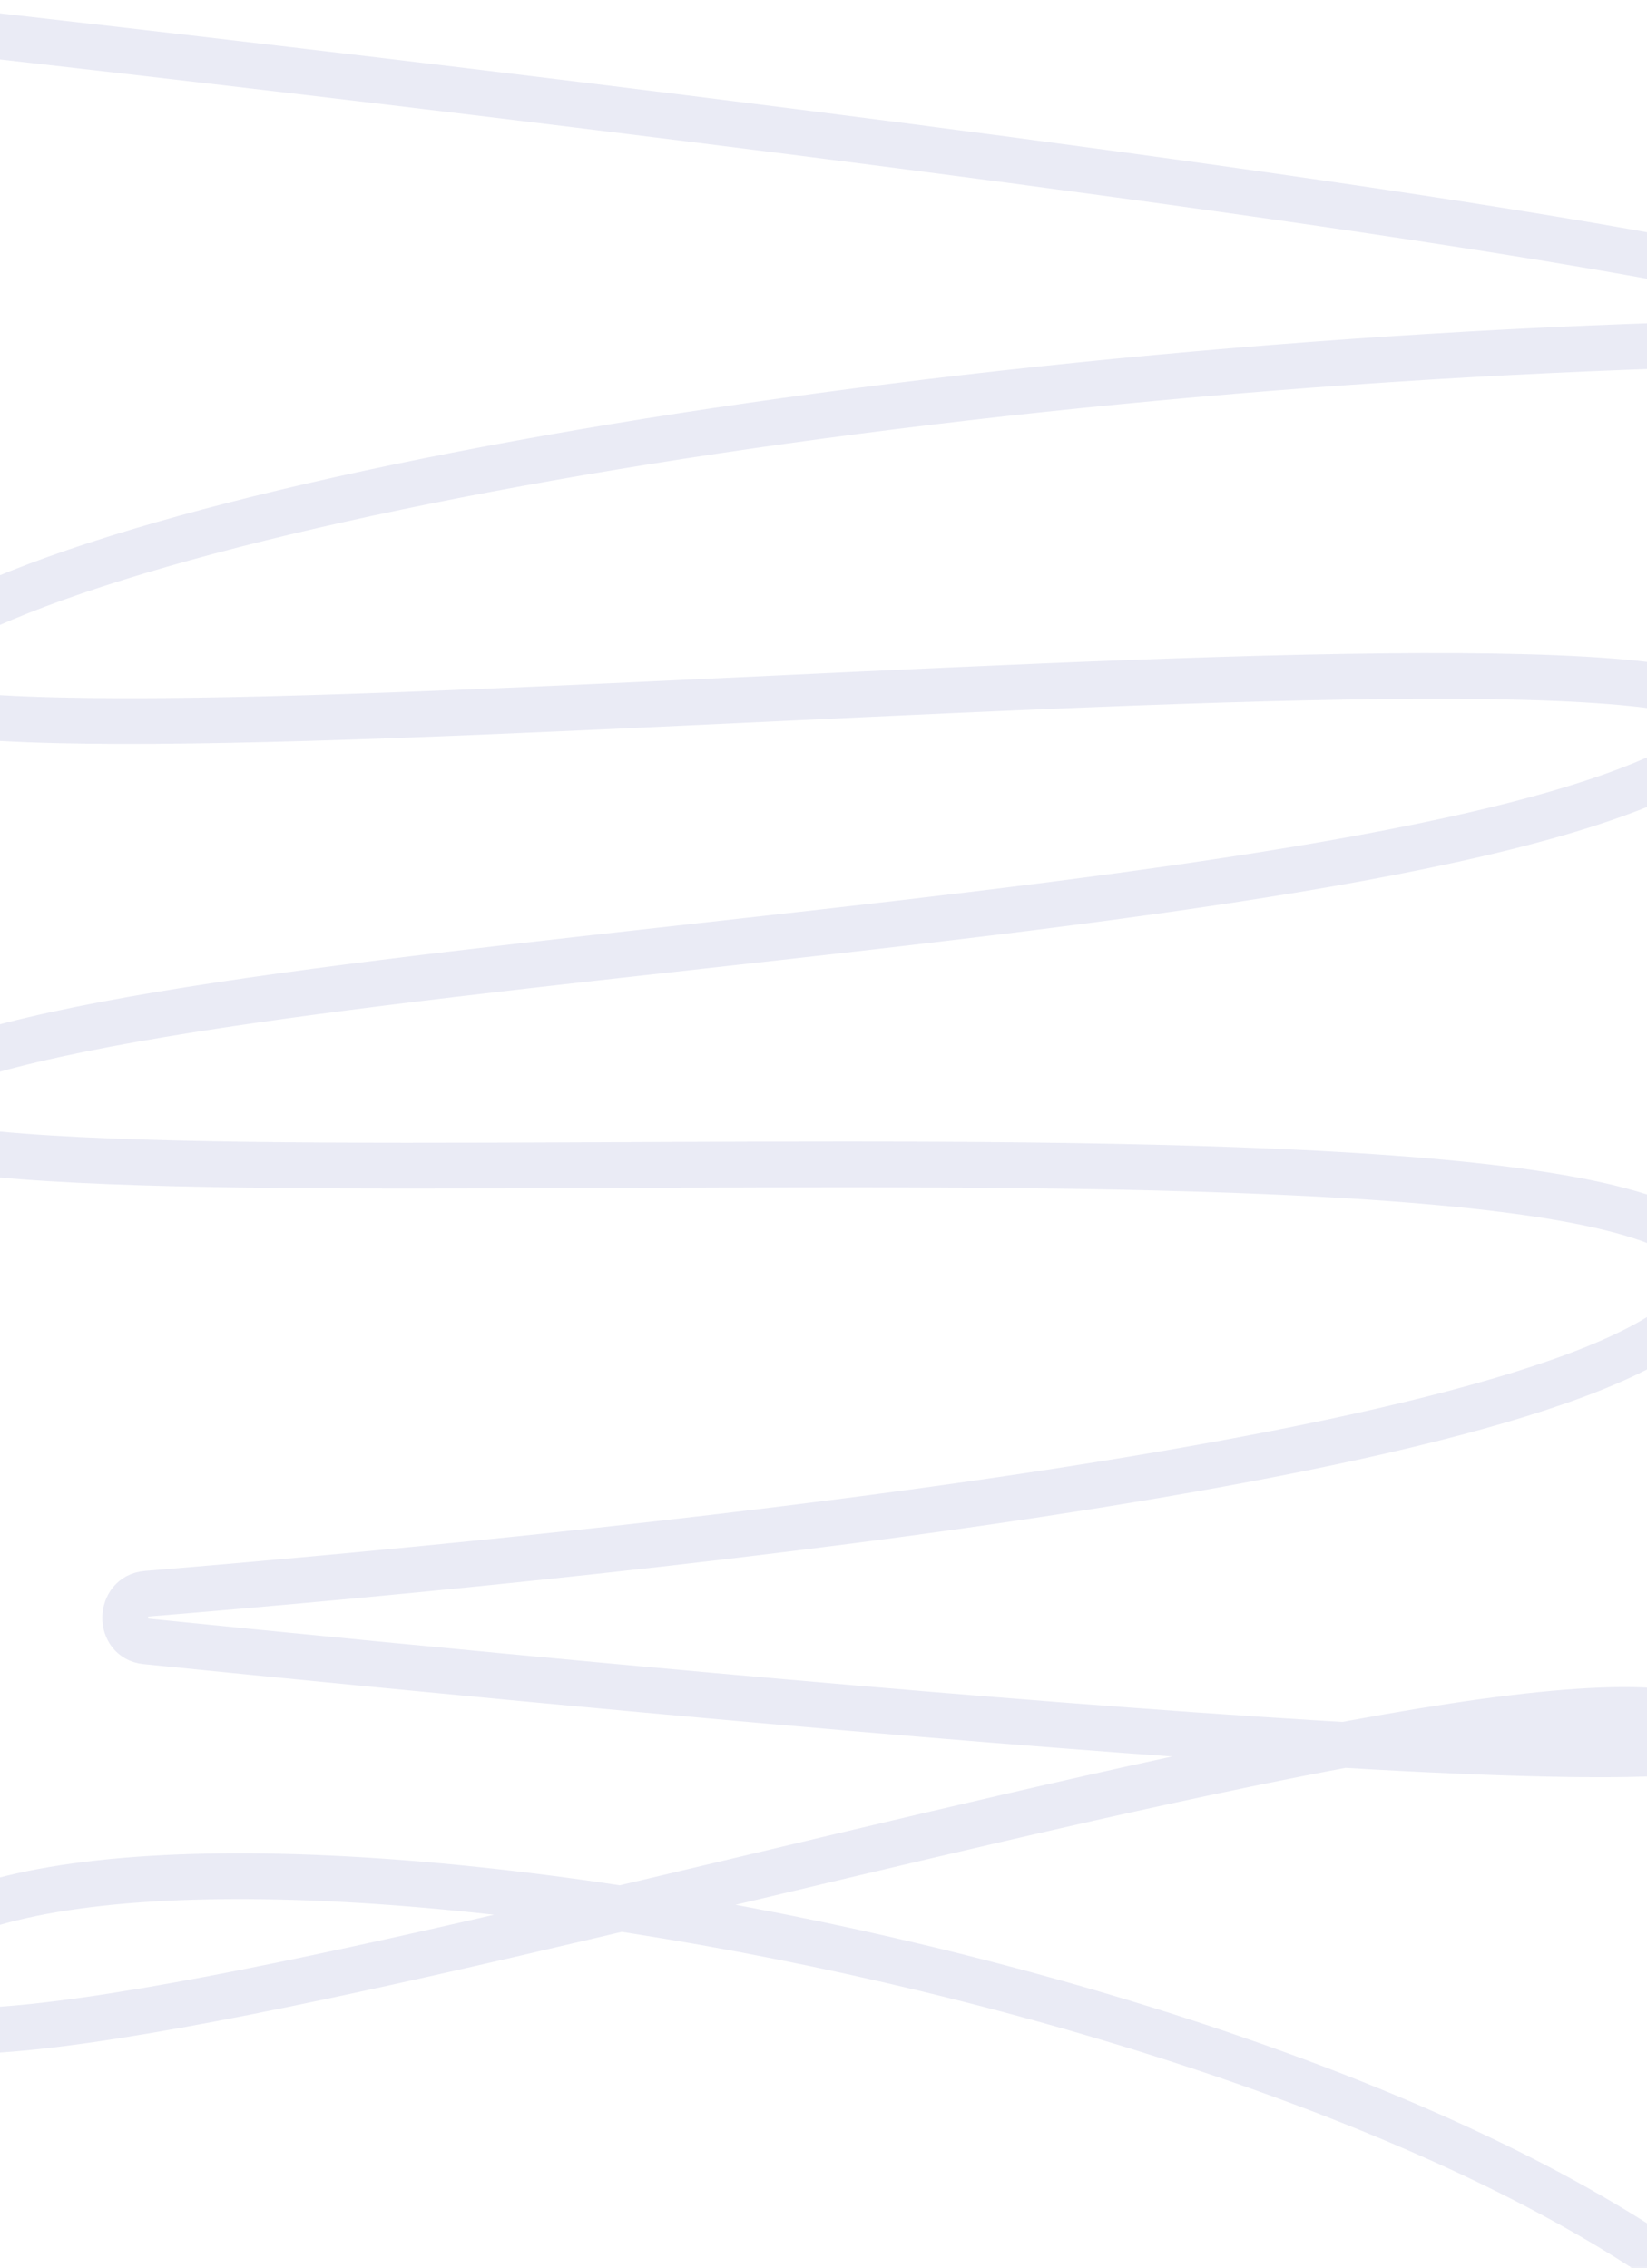 <svg width="1440" height="1983" viewBox="0 0 1440 1983" fill="none" xmlns="http://www.w3.org/2000/svg">
<path opacity="0.1" d="M-104.999 20C-104.999 20 2246 279.867 1495 300.934C744 322 0.001 462 -104.999 589.929C-209.999 717.858 1738.5 487.092 1495 655.046C1251.5 823 26.501 831.5 -104.999 962.647C-236.499 1093.79 1539.5 927.336 1495 1120.17C1461.35 1265.97 563.925 1357.56 128.133 1393.58C103.73 1395.59 103.018 1432.72 127.379 1435.19C603.867 1483.54 1635.61 1581.42 1495 1507.15C1313 1411.02 -207.499 1932 -104.999 1728.55C-2.499 1525.09 1098.5 1698 1495 2007" stroke="#2E3B9F" stroke-width="40"/>
</svg>
